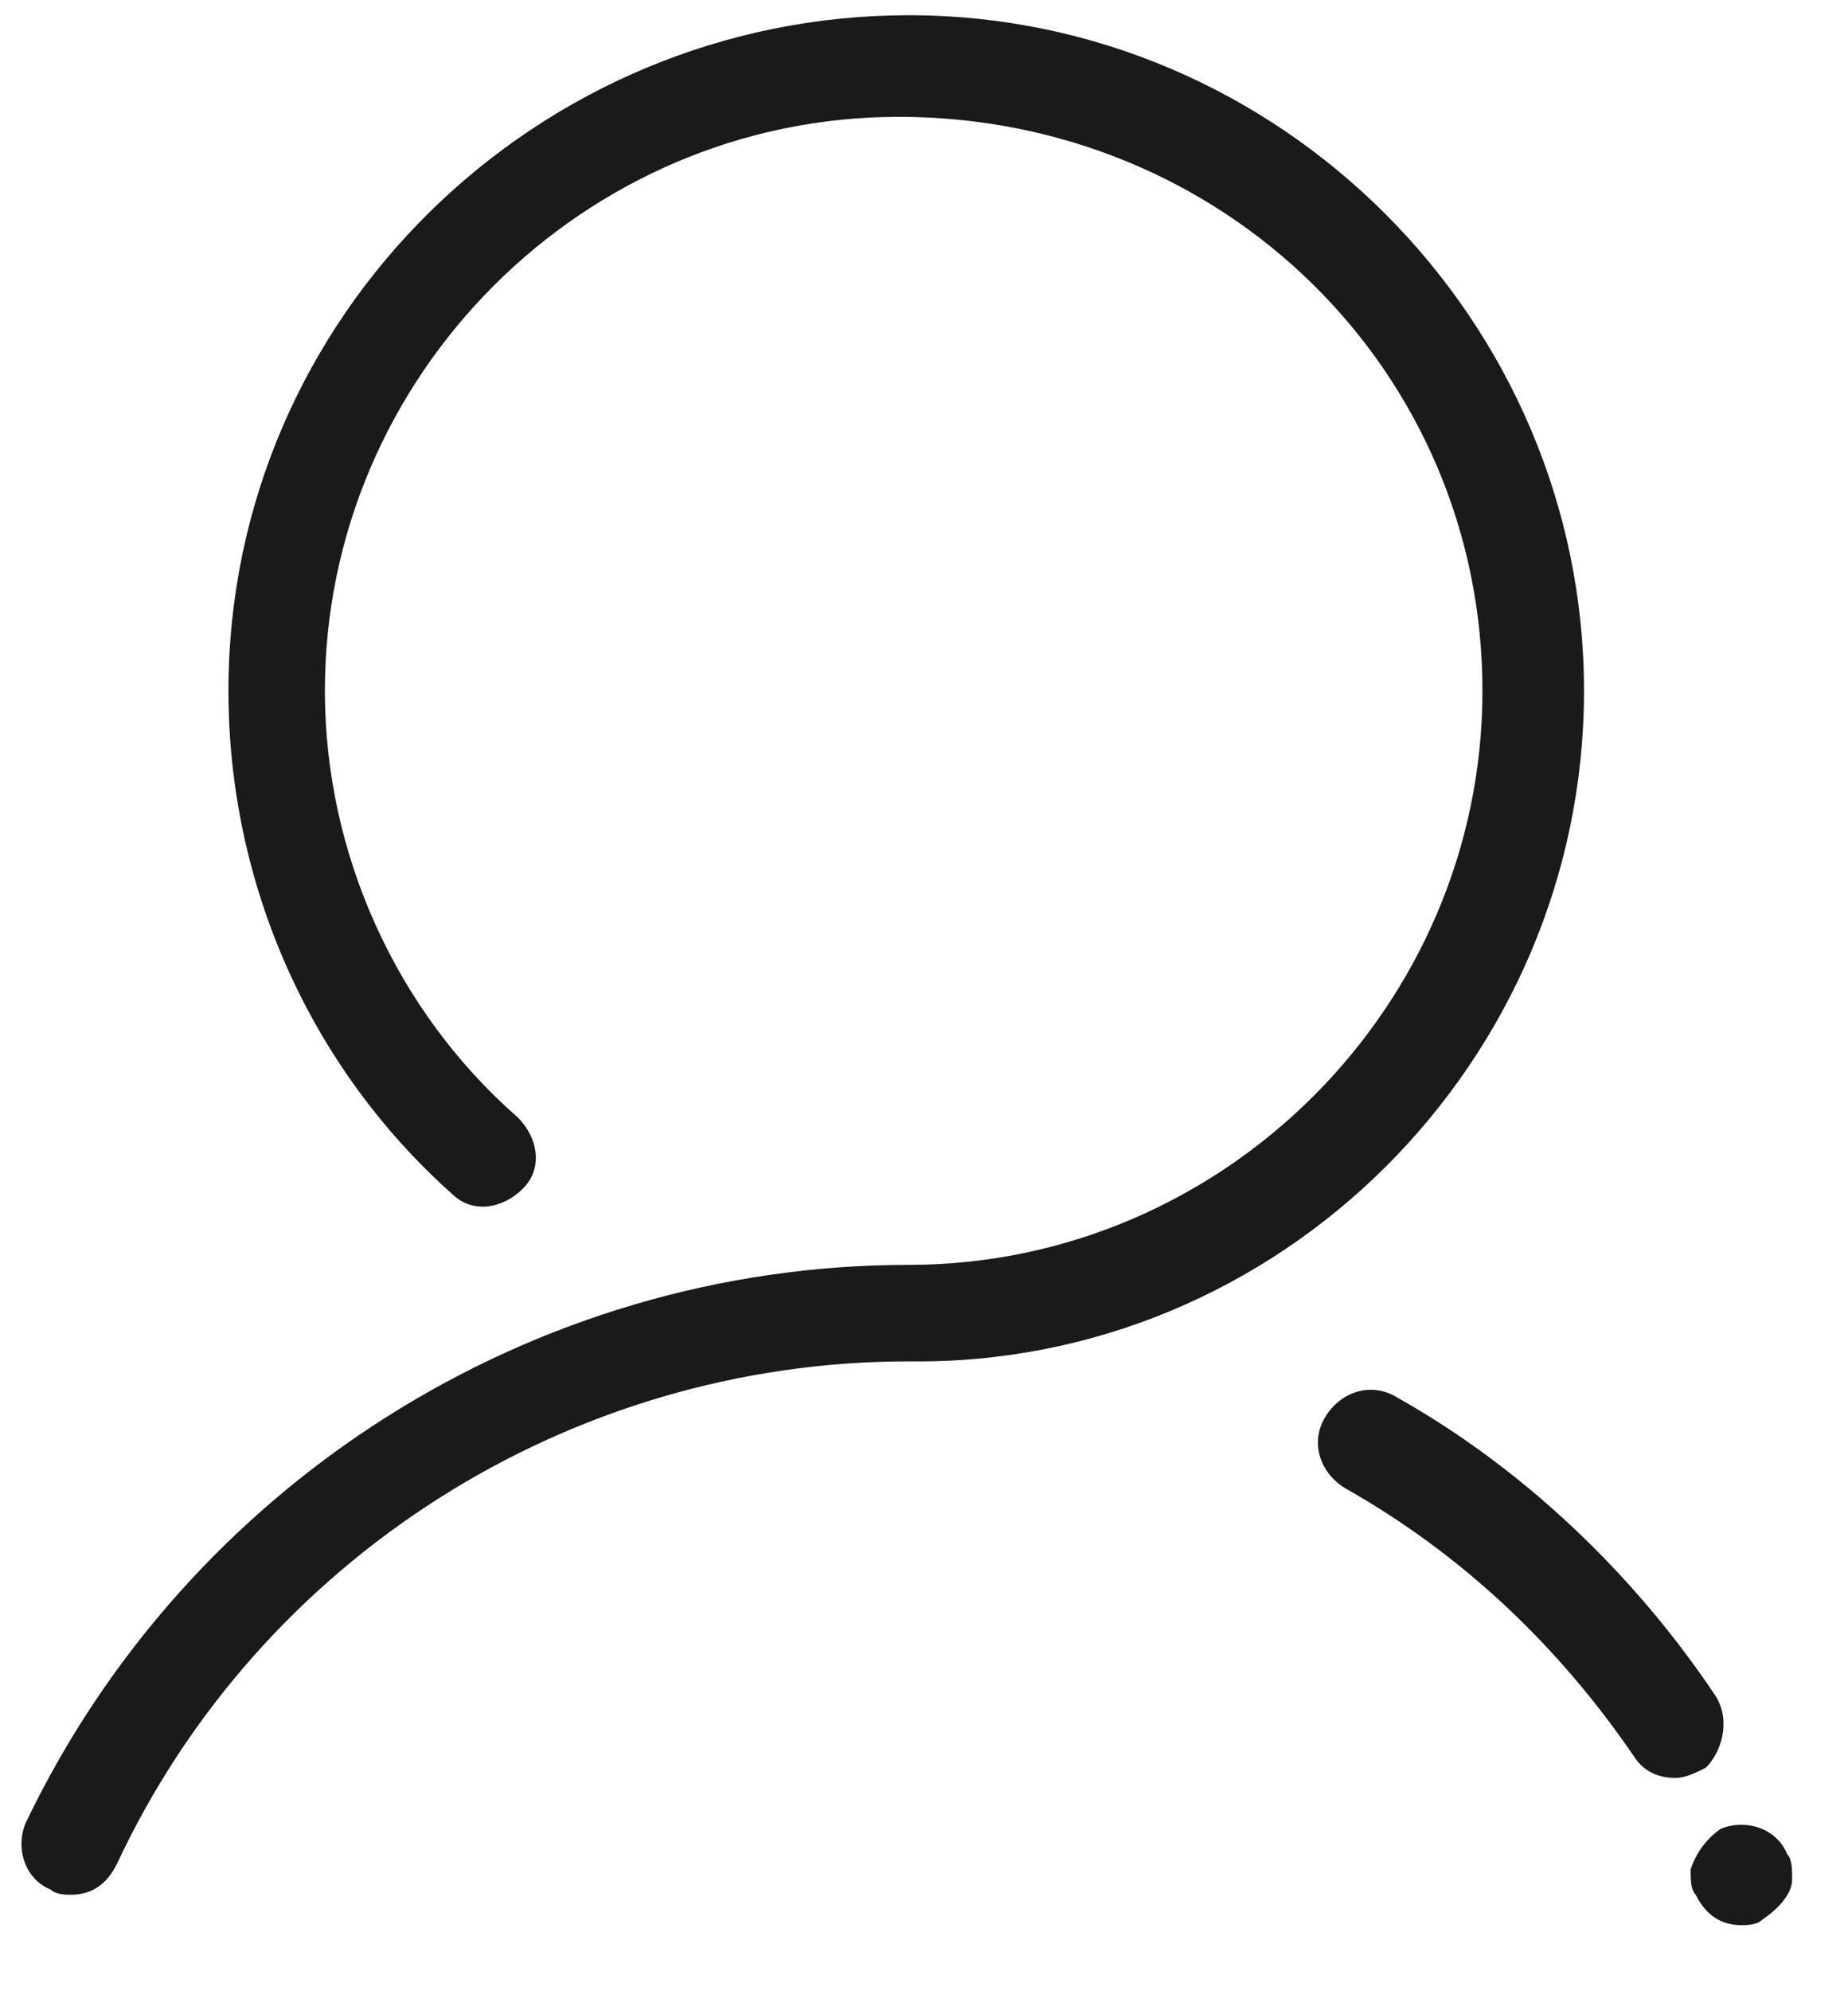 ﻿<?xml version="1.0" encoding="utf-8"?>
<svg version="1.1" width="26px" height="28px" xmlns:xlink="http://www.w3.org/1999/xlink" xmlns="http://www.w3.org/2000/svg">
  <g transform="translate(-819 -1807 )">
    <path d="M 12.786 19.143  C 18 19.214  22.286 14.929  22.286 9.714  C 22.286 4.5  18 0.214  12.786 0.214  C 7.571 0.214  3.214 4.429  3.214 9.714  C 3.214 12.429  4.357 15  6.357 16.786  C 6.643 17.071  7.071 17  7.357 16.714  C 7.643 16.429  7.571 16  7.286 15.714  C 5.571 14.214  4.571 12  4.571 9.714  C 4.571 5.286  8.214 1.643  12.643 1.643  C 17.214 1.643  20.857 5.214  20.857 9.714  C 20.857 14.143  17.214 17.786  12.786 17.786  C 7.5 17.786  2.643 20.857  0.357 25.643  C 0.214 26  0.357 26.429  0.714 26.571  C 0.786 26.643  0.929 26.643  1 26.643  C 1.286 26.643  1.5 26.5  1.643 26.214  C 3.643 21.929  8 19.143  12.786 19.143  Z M 25.214 26.429  C 25.214 26.286  25.214 26.143  25.143 26.071  C 25 25.714  24.571 25.571  24.214 25.714  C 24 25.857  23.857 26.071  23.786 26.286  C 23.786 26.429  23.786 26.571  23.857 26.643  C 24 26.929  24.214 27.071  24.5 27.071  C 24.571 27.071  24.714 27.071  24.786 27  C 25 26.857  25.214 26.643  25.214 26.429  Z M 24 24.857  C 24.214 24.643  24.357 24.214  24.143 23.857  C 23 22.143  21.429 20.643  19.643 19.643  C 19.286 19.429  18.857 19.571  18.643 19.929  C 18.429 20.286  18.571 20.714  18.929 20.929  C 20.571 21.857  21.929 23.143  23 24.714  C 23.143 24.929  23.357 25  23.571 25  C 23.714 25  23.857 24.929  24 24.857  Z " fill-rule="nonzero" fill="#1a1a1a" stroke="none" transform="matrix(1 0 0 1 819 1807 )" />
  </g>
</svg>